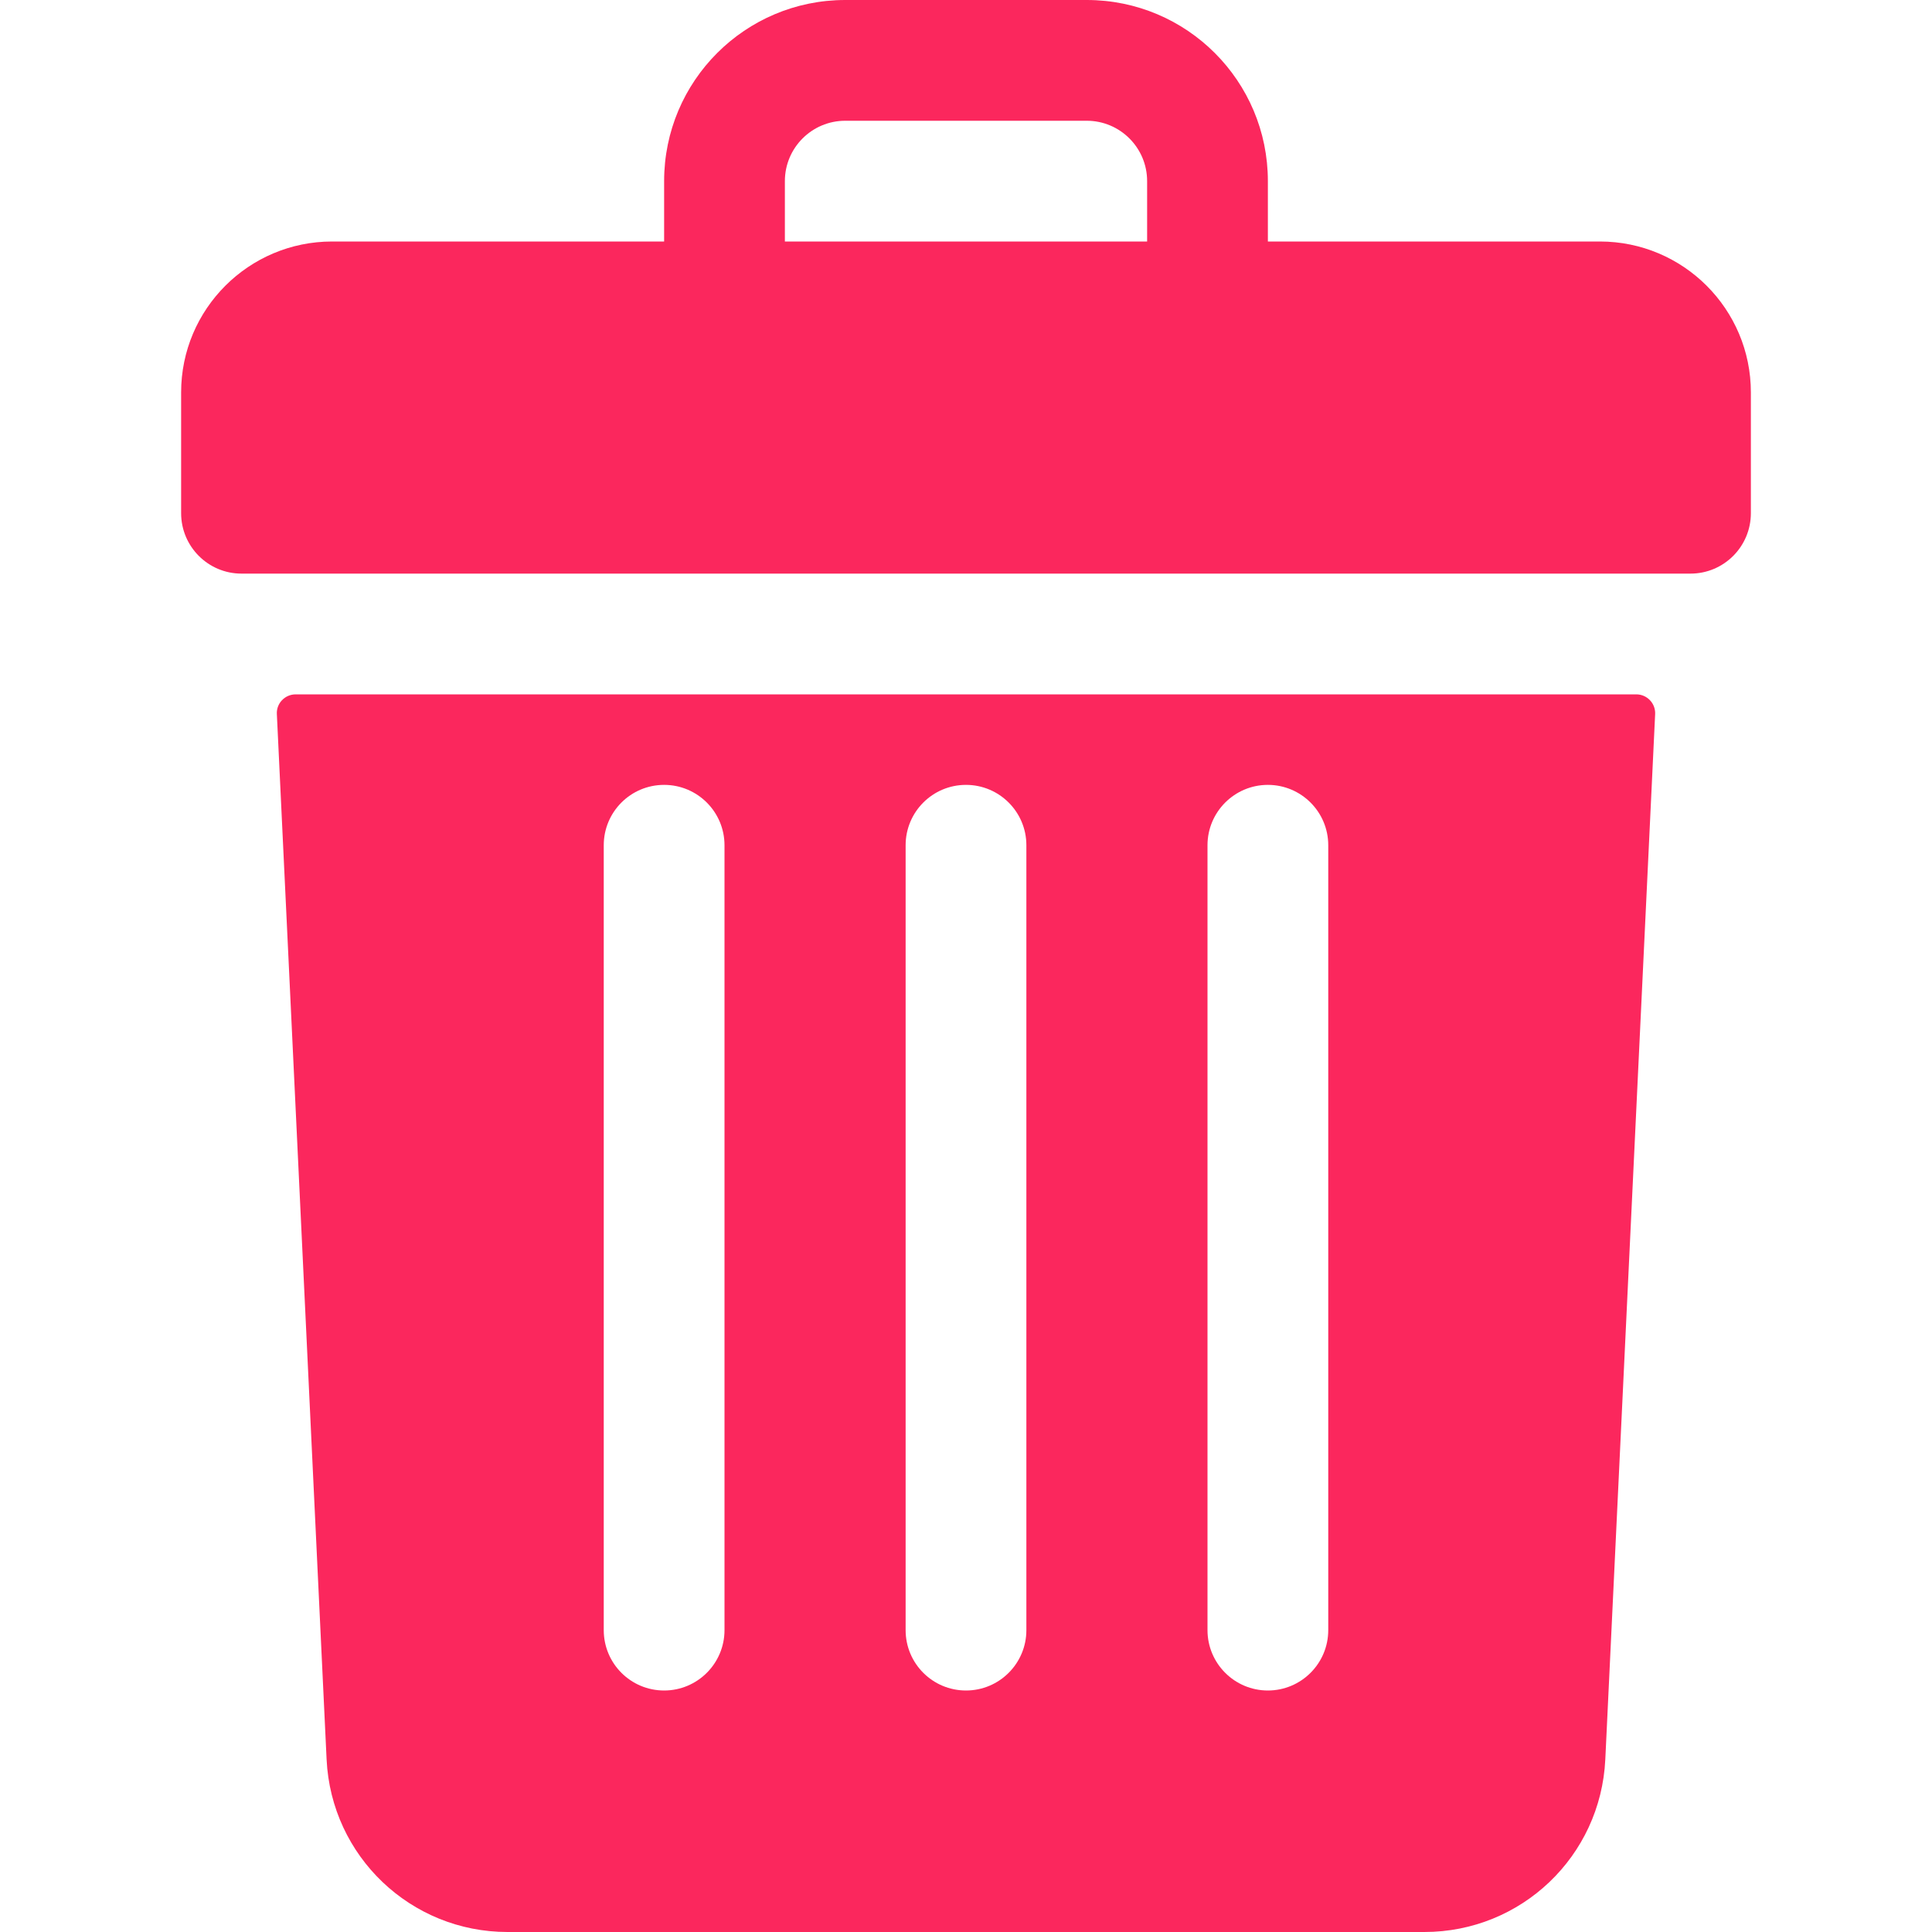 <svg width="20" height="20" viewBox="0 0 20 20" fill="none" xmlns="http://www.w3.org/2000/svg">
<path fill-rule="evenodd" clip-rule="evenodd" d="M13.125 2.5H16.562C17.425 2.5 18.125 3.2 18.125 4.062V5.312C18.125 5.658 17.845 5.938 17.5 5.938H2.5C2.155 5.938 1.875 5.658 1.875 5.312V4.062C1.875 3.2 2.575 2.5 3.438 2.5H6.875V1.875C6.875 0.839 7.714 0 8.75 0H11.25C12.286 0 13.125 0.839 13.125 1.875V2.5ZM8.75 1.25C8.405 1.25 8.125 1.53 8.125 1.875V2.5H11.875V1.875C11.875 1.53 11.595 1.25 11.25 1.25H8.75ZM2.866 7.392C2.86 7.281 2.949 7.188 3.061 7.188H16.939C17.05 7.188 17.139 7.281 17.134 7.392L16.618 18.214C16.57 19.216 15.748 20 14.745 20H5.254C4.252 20 3.429 19.216 3.381 18.214L2.866 7.392ZM13.125 8.125C12.78 8.125 12.5 8.405 12.5 8.75V16.875C12.5 17.22 12.78 17.5 13.125 17.5C13.47 17.5 13.75 17.22 13.75 16.875V8.75C13.75 8.405 13.47 8.125 13.125 8.125ZM10 8.125C9.654 8.125 9.375 8.405 9.375 8.75V16.875C9.375 17.22 9.654 17.5 10 17.5C10.345 17.5 10.625 17.22 10.625 16.875V8.75C10.625 8.405 10.345 8.125 10 8.125ZM6.875 8.125C6.529 8.125 6.25 8.405 6.25 8.75V16.875C6.25 17.22 6.529 17.5 6.875 17.5C7.22 17.5 7.5 17.22 7.5 16.875V8.75C7.5 8.405 7.22 8.125 6.875 8.125Z" fill="#FB275D"/>
</svg>
